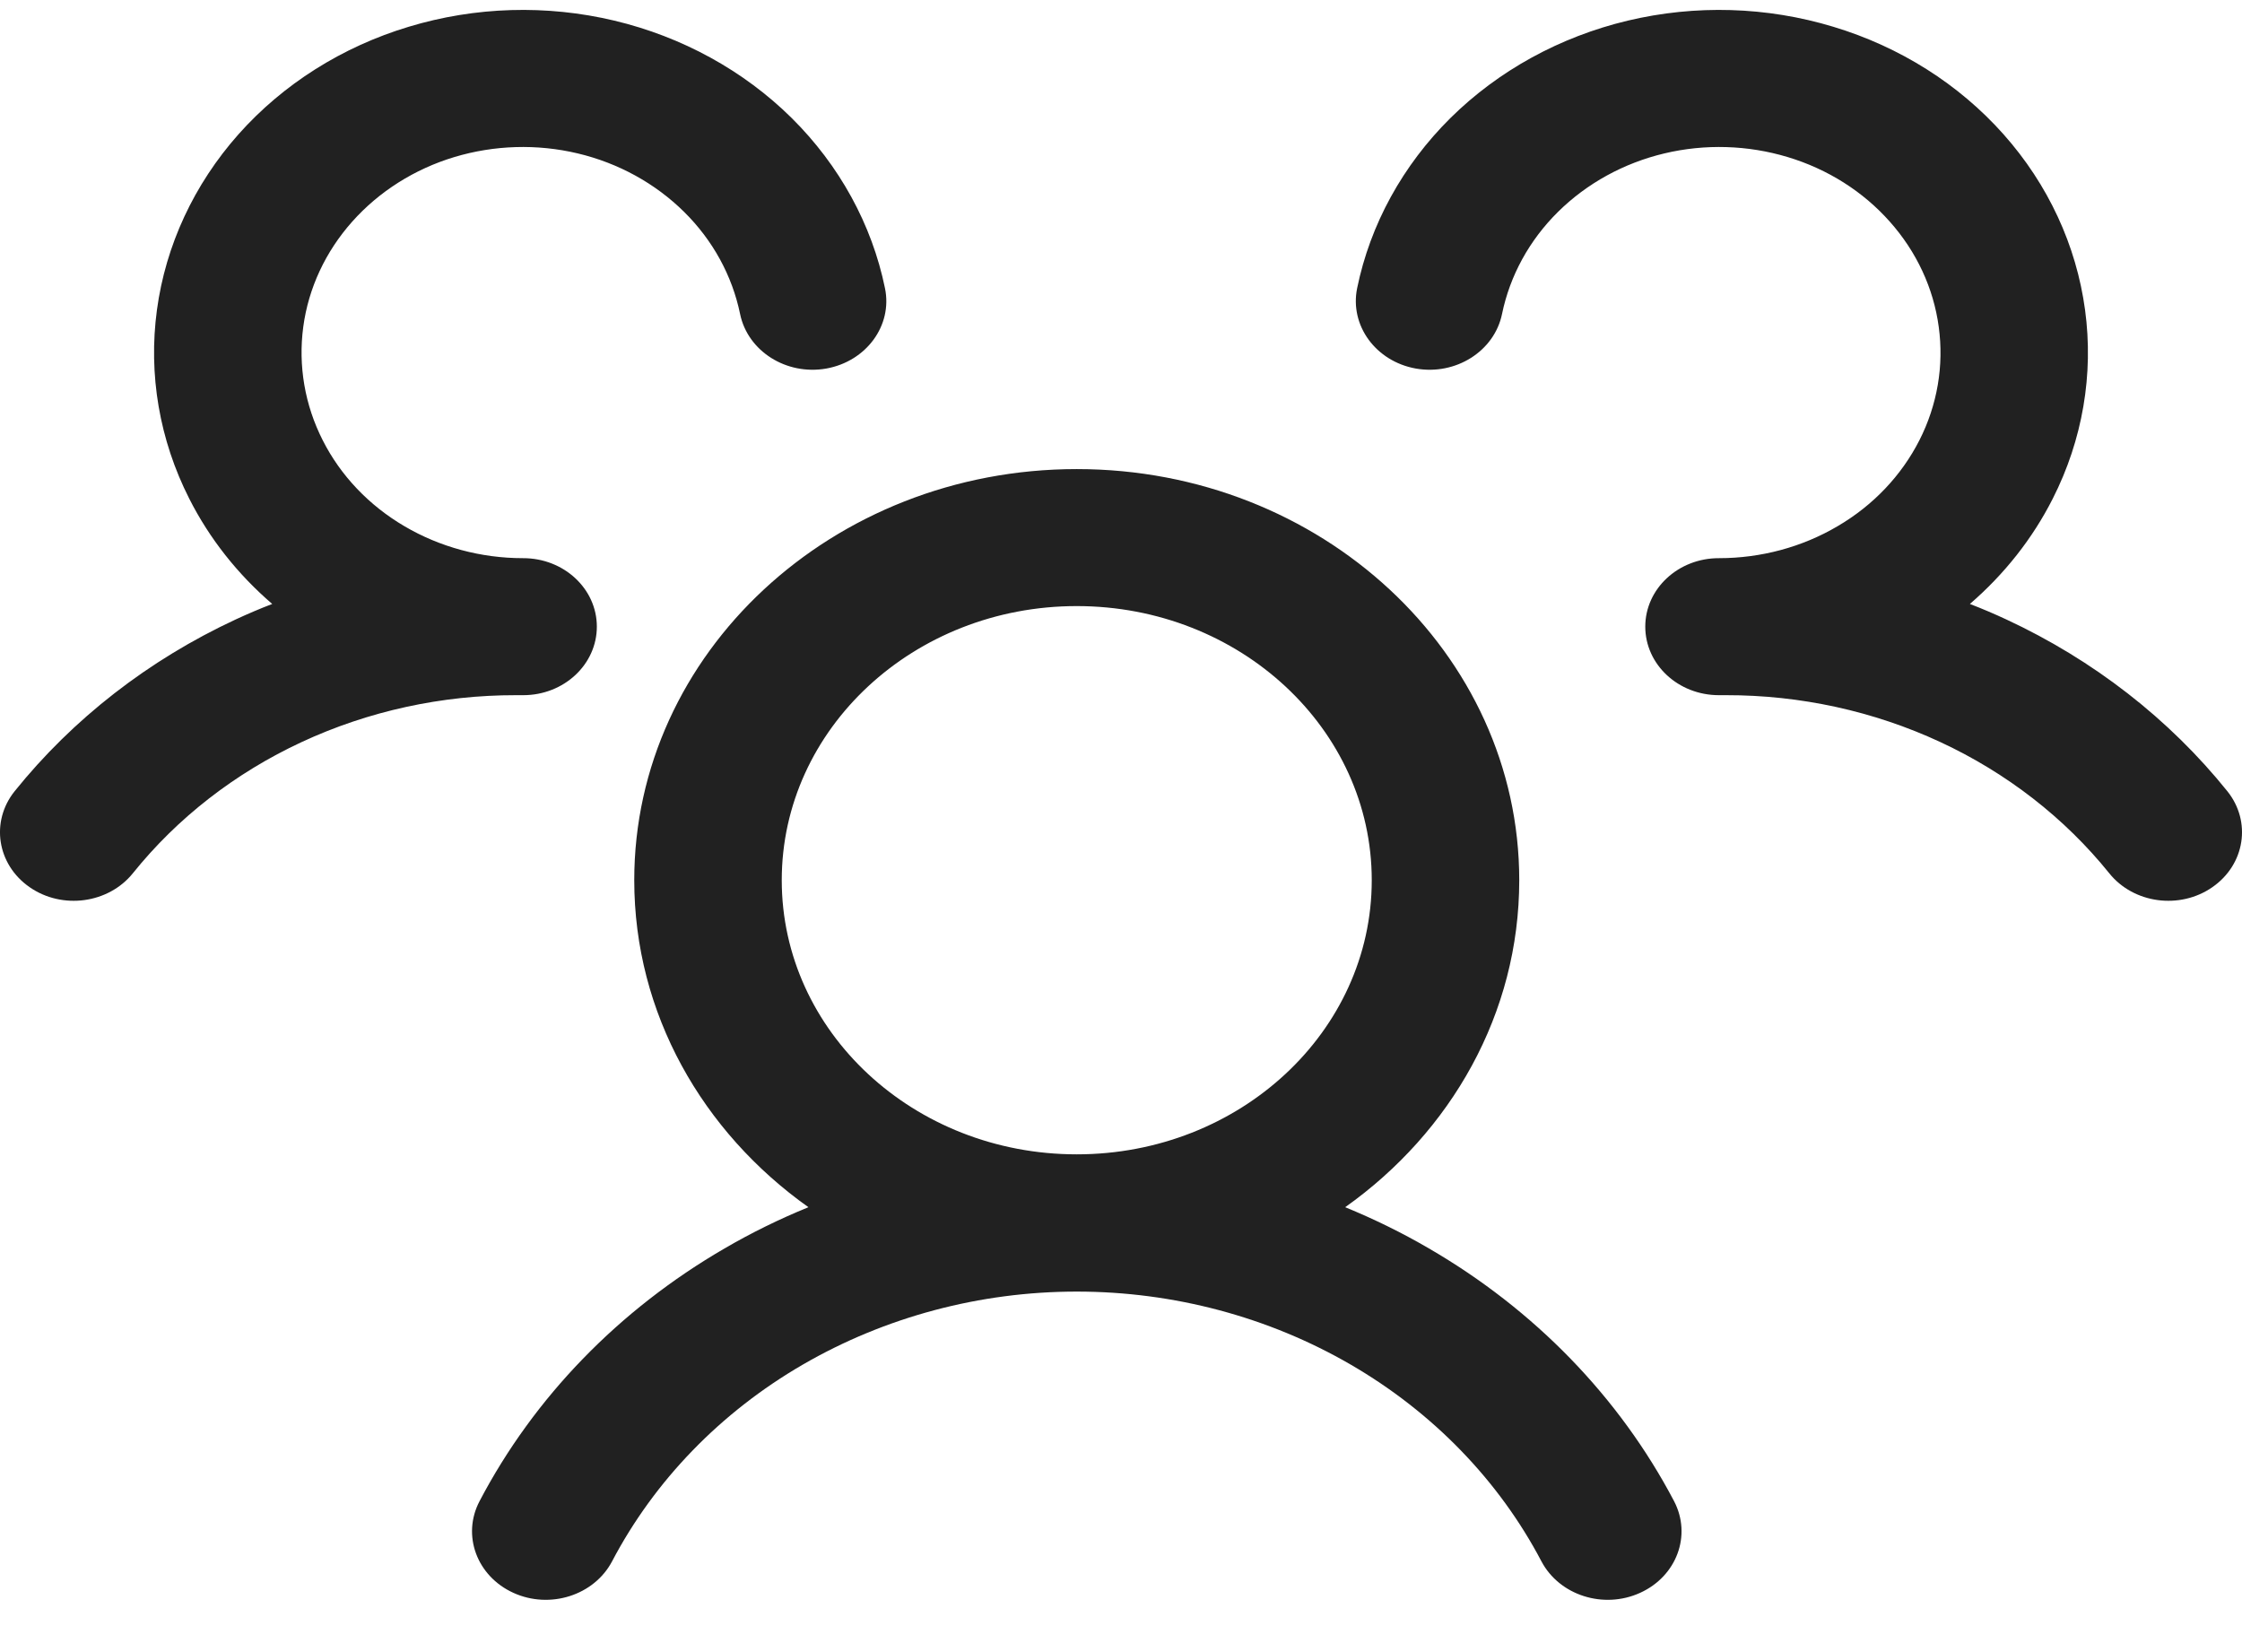 <svg width="19" height="14" viewBox="0 0 19 14" fill="none" xmlns="http://www.w3.org/2000/svg">
<path fill-rule="evenodd" clip-rule="evenodd" d="M3.85 1.331C4.189 1.229 4.551 1.218 4.896 1.3C5.241 1.382 5.553 1.554 5.797 1.795C6.041 2.036 6.205 2.336 6.272 2.661C6.337 2.976 6.664 3.183 7.003 3.123C7.342 3.062 7.565 2.758 7.5 2.443C7.389 1.902 7.114 1.401 6.708 0.999C6.302 0.598 5.781 0.312 5.207 0.175C4.632 0.038 4.027 0.056 3.463 0.227C2.899 0.397 2.399 0.713 2.021 1.138C1.644 1.563 1.404 2.079 1.33 2.626C1.256 3.172 1.351 3.728 1.604 4.226C1.775 4.564 2.014 4.866 2.307 5.118C2.202 5.158 2.1 5.202 1.998 5.249C1.26 5.592 0.618 6.091 0.124 6.705C-0.082 6.962 -0.026 7.326 0.251 7.518C0.527 7.71 0.919 7.657 1.126 7.4C1.503 6.931 1.993 6.55 2.557 6.288C3.121 6.026 3.743 5.89 4.374 5.891L4.392 5.891L4.434 5.891C4.779 5.891 5.058 5.631 5.058 5.31C5.058 4.989 4.778 4.729 4.432 4.73C4.076 4.73 3.728 4.636 3.427 4.459C3.127 4.283 2.886 4.03 2.735 3.731C2.583 3.432 2.526 3.099 2.57 2.77C2.614 2.442 2.758 2.133 2.985 1.878C3.212 1.623 3.512 1.433 3.85 1.331ZM6.625 7.459C6.625 6.176 7.744 5.136 9.125 5.136C10.506 5.136 11.625 6.176 11.625 7.459C11.625 8.742 10.506 9.782 9.125 9.782C7.744 9.782 6.625 8.742 6.625 7.459ZM9.125 3.975C7.054 3.975 5.375 5.535 5.375 7.459C5.375 8.589 5.954 9.593 6.851 10.23C6.606 10.33 6.369 10.446 6.141 10.579C5.246 11.098 4.526 11.84 4.064 12.721C3.912 13.01 4.041 13.357 4.351 13.498C4.661 13.639 5.035 13.519 5.187 13.231C5.547 12.546 6.107 11.968 6.803 11.564C7.5 11.16 8.304 10.945 9.125 10.945C9.946 10.945 10.751 11.16 11.447 11.564C12.143 11.968 12.703 12.546 13.063 13.231C13.215 13.519 13.589 13.639 13.899 13.498C14.21 13.357 14.338 13.01 14.187 12.721C13.724 11.84 13.004 11.098 12.109 10.579C11.881 10.446 11.644 10.33 11.4 10.23C12.297 9.593 12.875 8.589 12.875 7.459C12.875 5.535 11.196 3.975 9.125 3.975ZM14.105 1.3C14.449 1.218 14.812 1.229 15.15 1.331C15.489 1.433 15.789 1.623 16.015 1.878C16.242 2.133 16.386 2.442 16.43 2.77C16.475 3.099 16.418 3.432 16.266 3.731C16.114 4.03 15.874 4.283 15.573 4.459C15.273 4.636 14.924 4.73 14.568 4.73C14.223 4.729 13.943 4.989 13.943 5.31C13.943 5.631 14.222 5.891 14.567 5.891L14.608 5.891L14.627 5.891C15.257 5.89 15.879 6.026 16.443 6.288C17.007 6.55 17.497 6.931 17.875 7.4C18.081 7.657 18.473 7.71 18.749 7.518C19.026 7.326 19.082 6.962 18.876 6.705C18.382 6.091 17.74 5.592 17.002 5.249C16.901 5.202 16.798 5.158 16.694 5.118C16.986 4.866 17.225 4.564 17.396 4.226C17.649 3.728 17.744 3.172 17.67 2.626C17.596 2.079 17.357 1.563 16.979 1.138C16.601 0.713 16.101 0.397 15.537 0.227C14.973 0.056 14.369 0.038 13.794 0.175C13.22 0.312 12.699 0.598 12.293 0.999C11.887 1.401 11.612 1.902 11.501 2.443C11.437 2.758 11.659 3.062 11.998 3.123C12.337 3.183 12.664 2.976 12.729 2.661C12.796 2.336 12.96 2.036 13.204 1.795C13.448 1.554 13.76 1.382 14.105 1.3Z" fill="#212121"/>
</svg>
